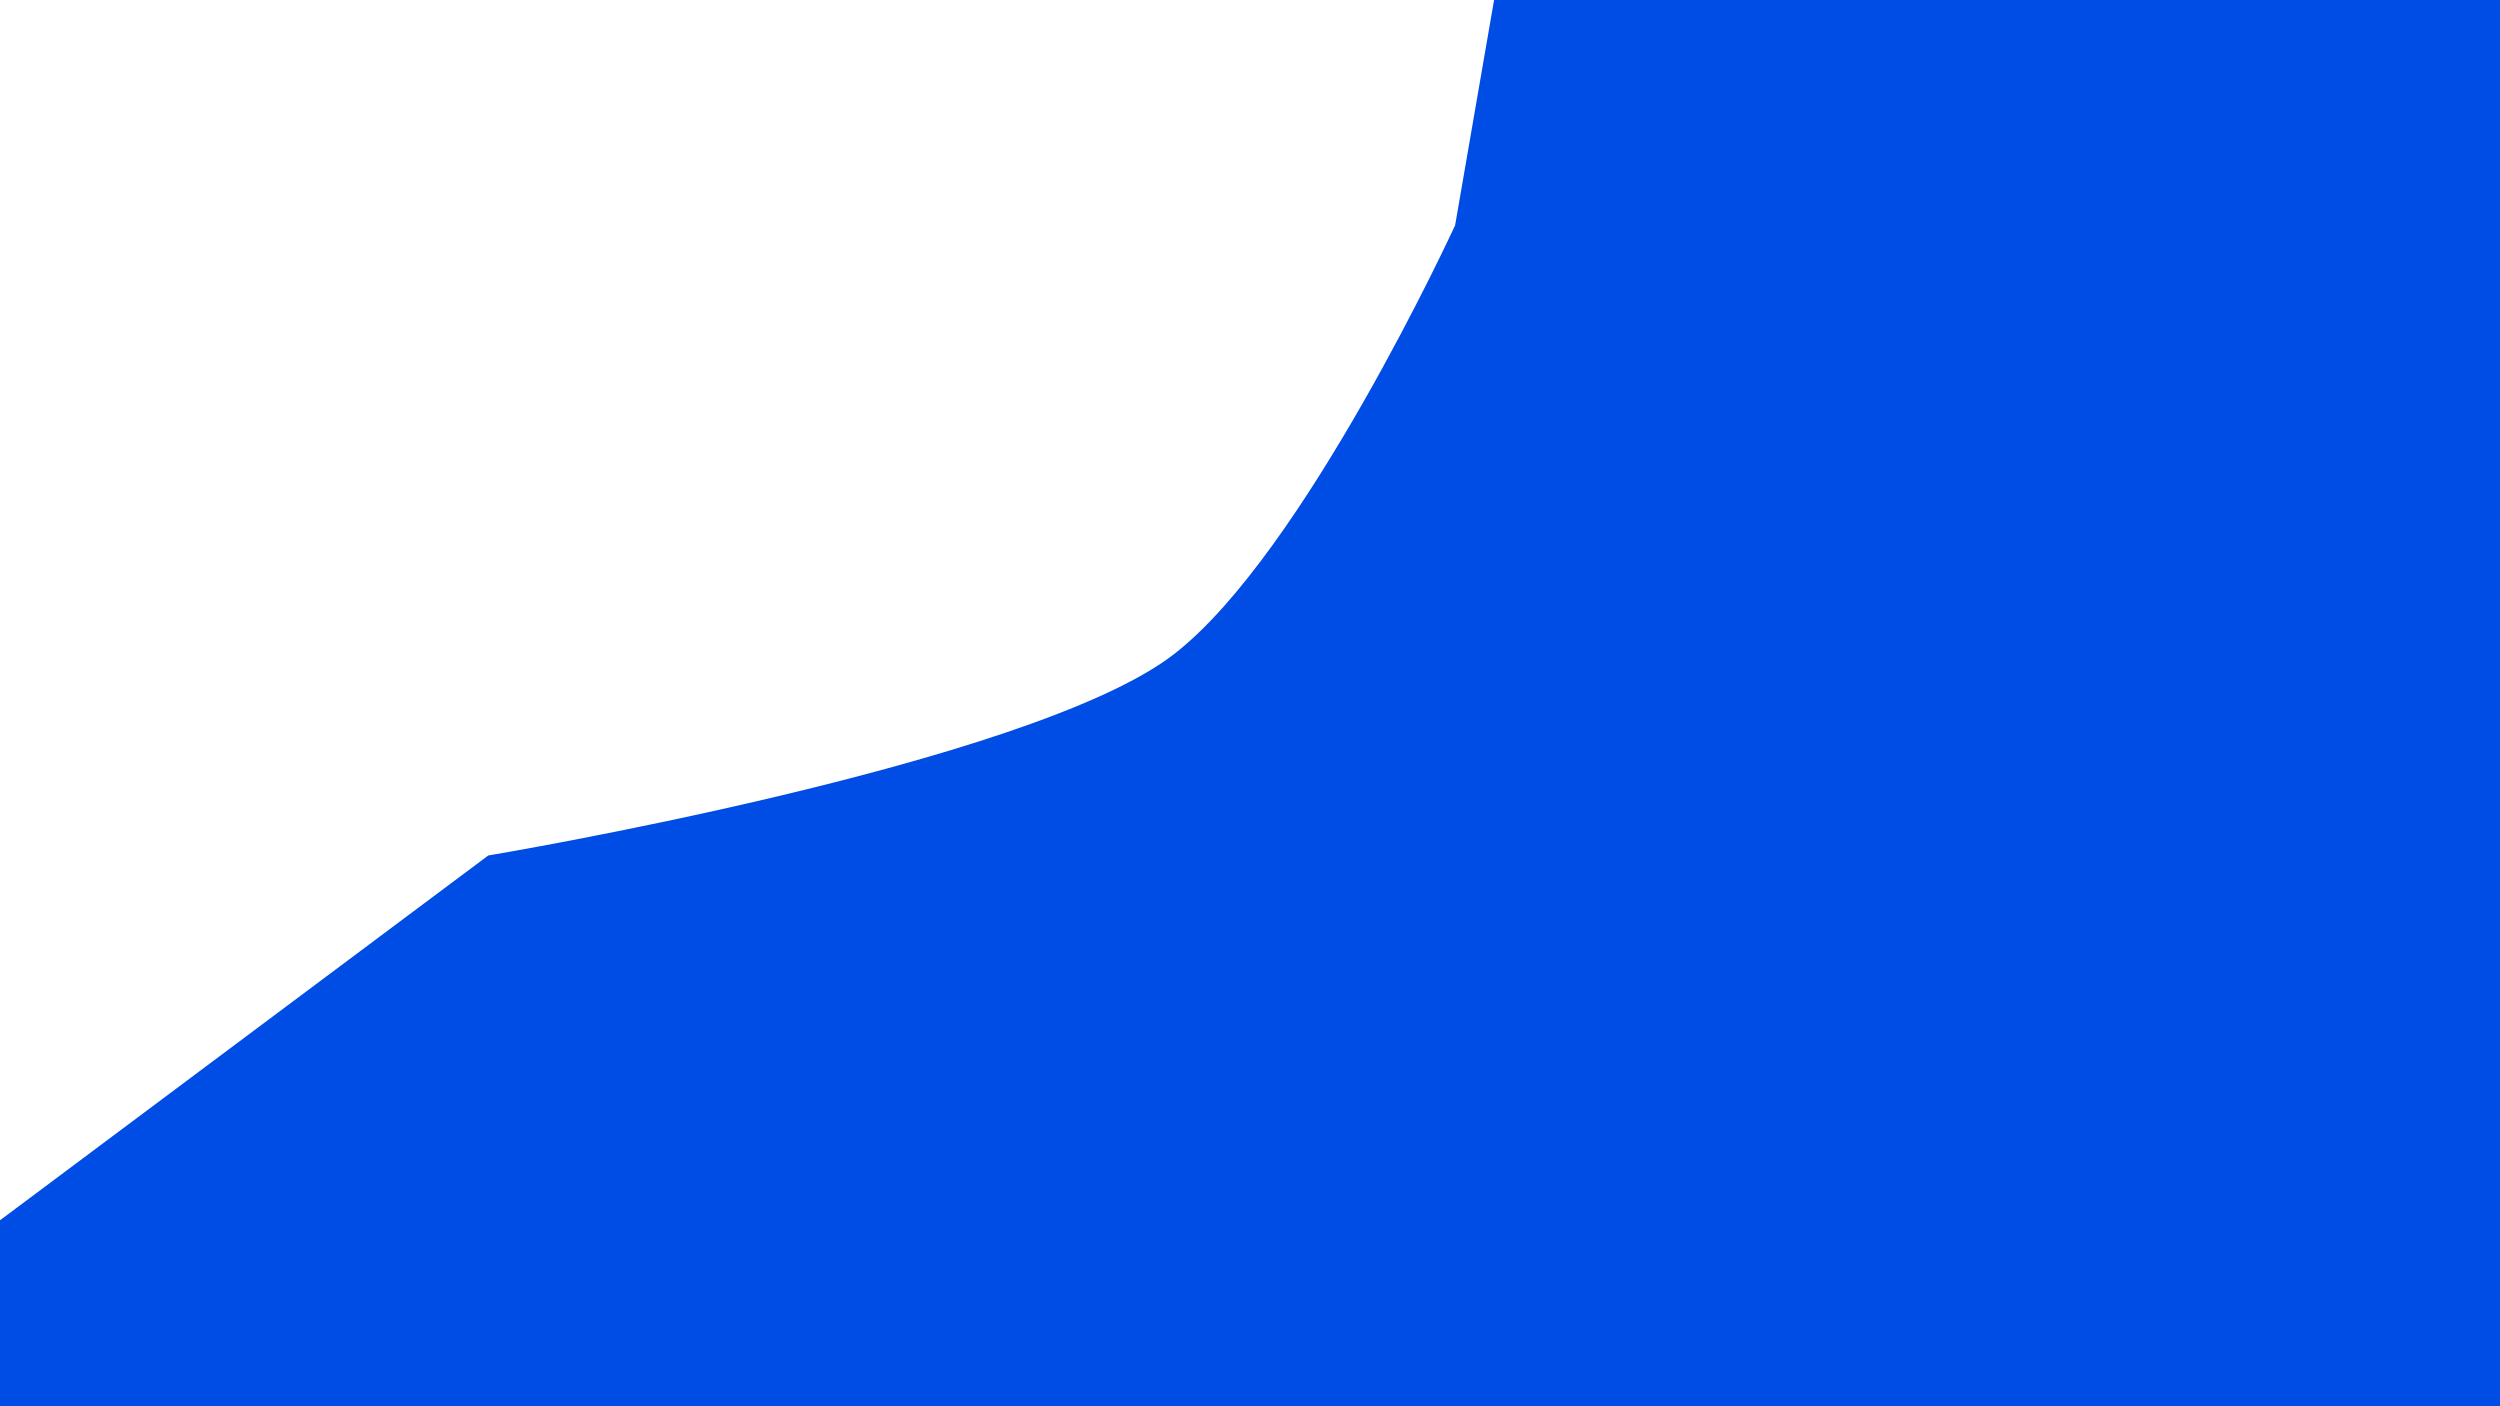 <?xml version="1.0" encoding="UTF-8" standalone="no"?>
<!DOCTYPE svg PUBLIC "-//W3C//DTD SVG 1.1//EN" "http://www.w3.org/Graphics/SVG/1.1/DTD/svg11.dtd">
<svg width="100%" height="100%" viewBox="0 0 1280 720" version="1.1" xmlns="http://www.w3.org/2000/svg" xmlns:xlink="http://www.w3.org/1999/xlink" xml:space="preserve" xmlns:serif="http://www.serif.com/" style="fill-rule:evenodd;clip-rule:evenodd;stroke-linejoin:round;stroke-miterlimit:2;">
    <path d="M-11,633L250,438C250,438 527.667,391.667 601,335C667.774,283.402 745.022,115.341 745.022,115.341L766,-6L1305,-21L1347,712L1274,753L-13,755L-11,633" style="fill:rgb(0,77,230);"/>
</svg>
